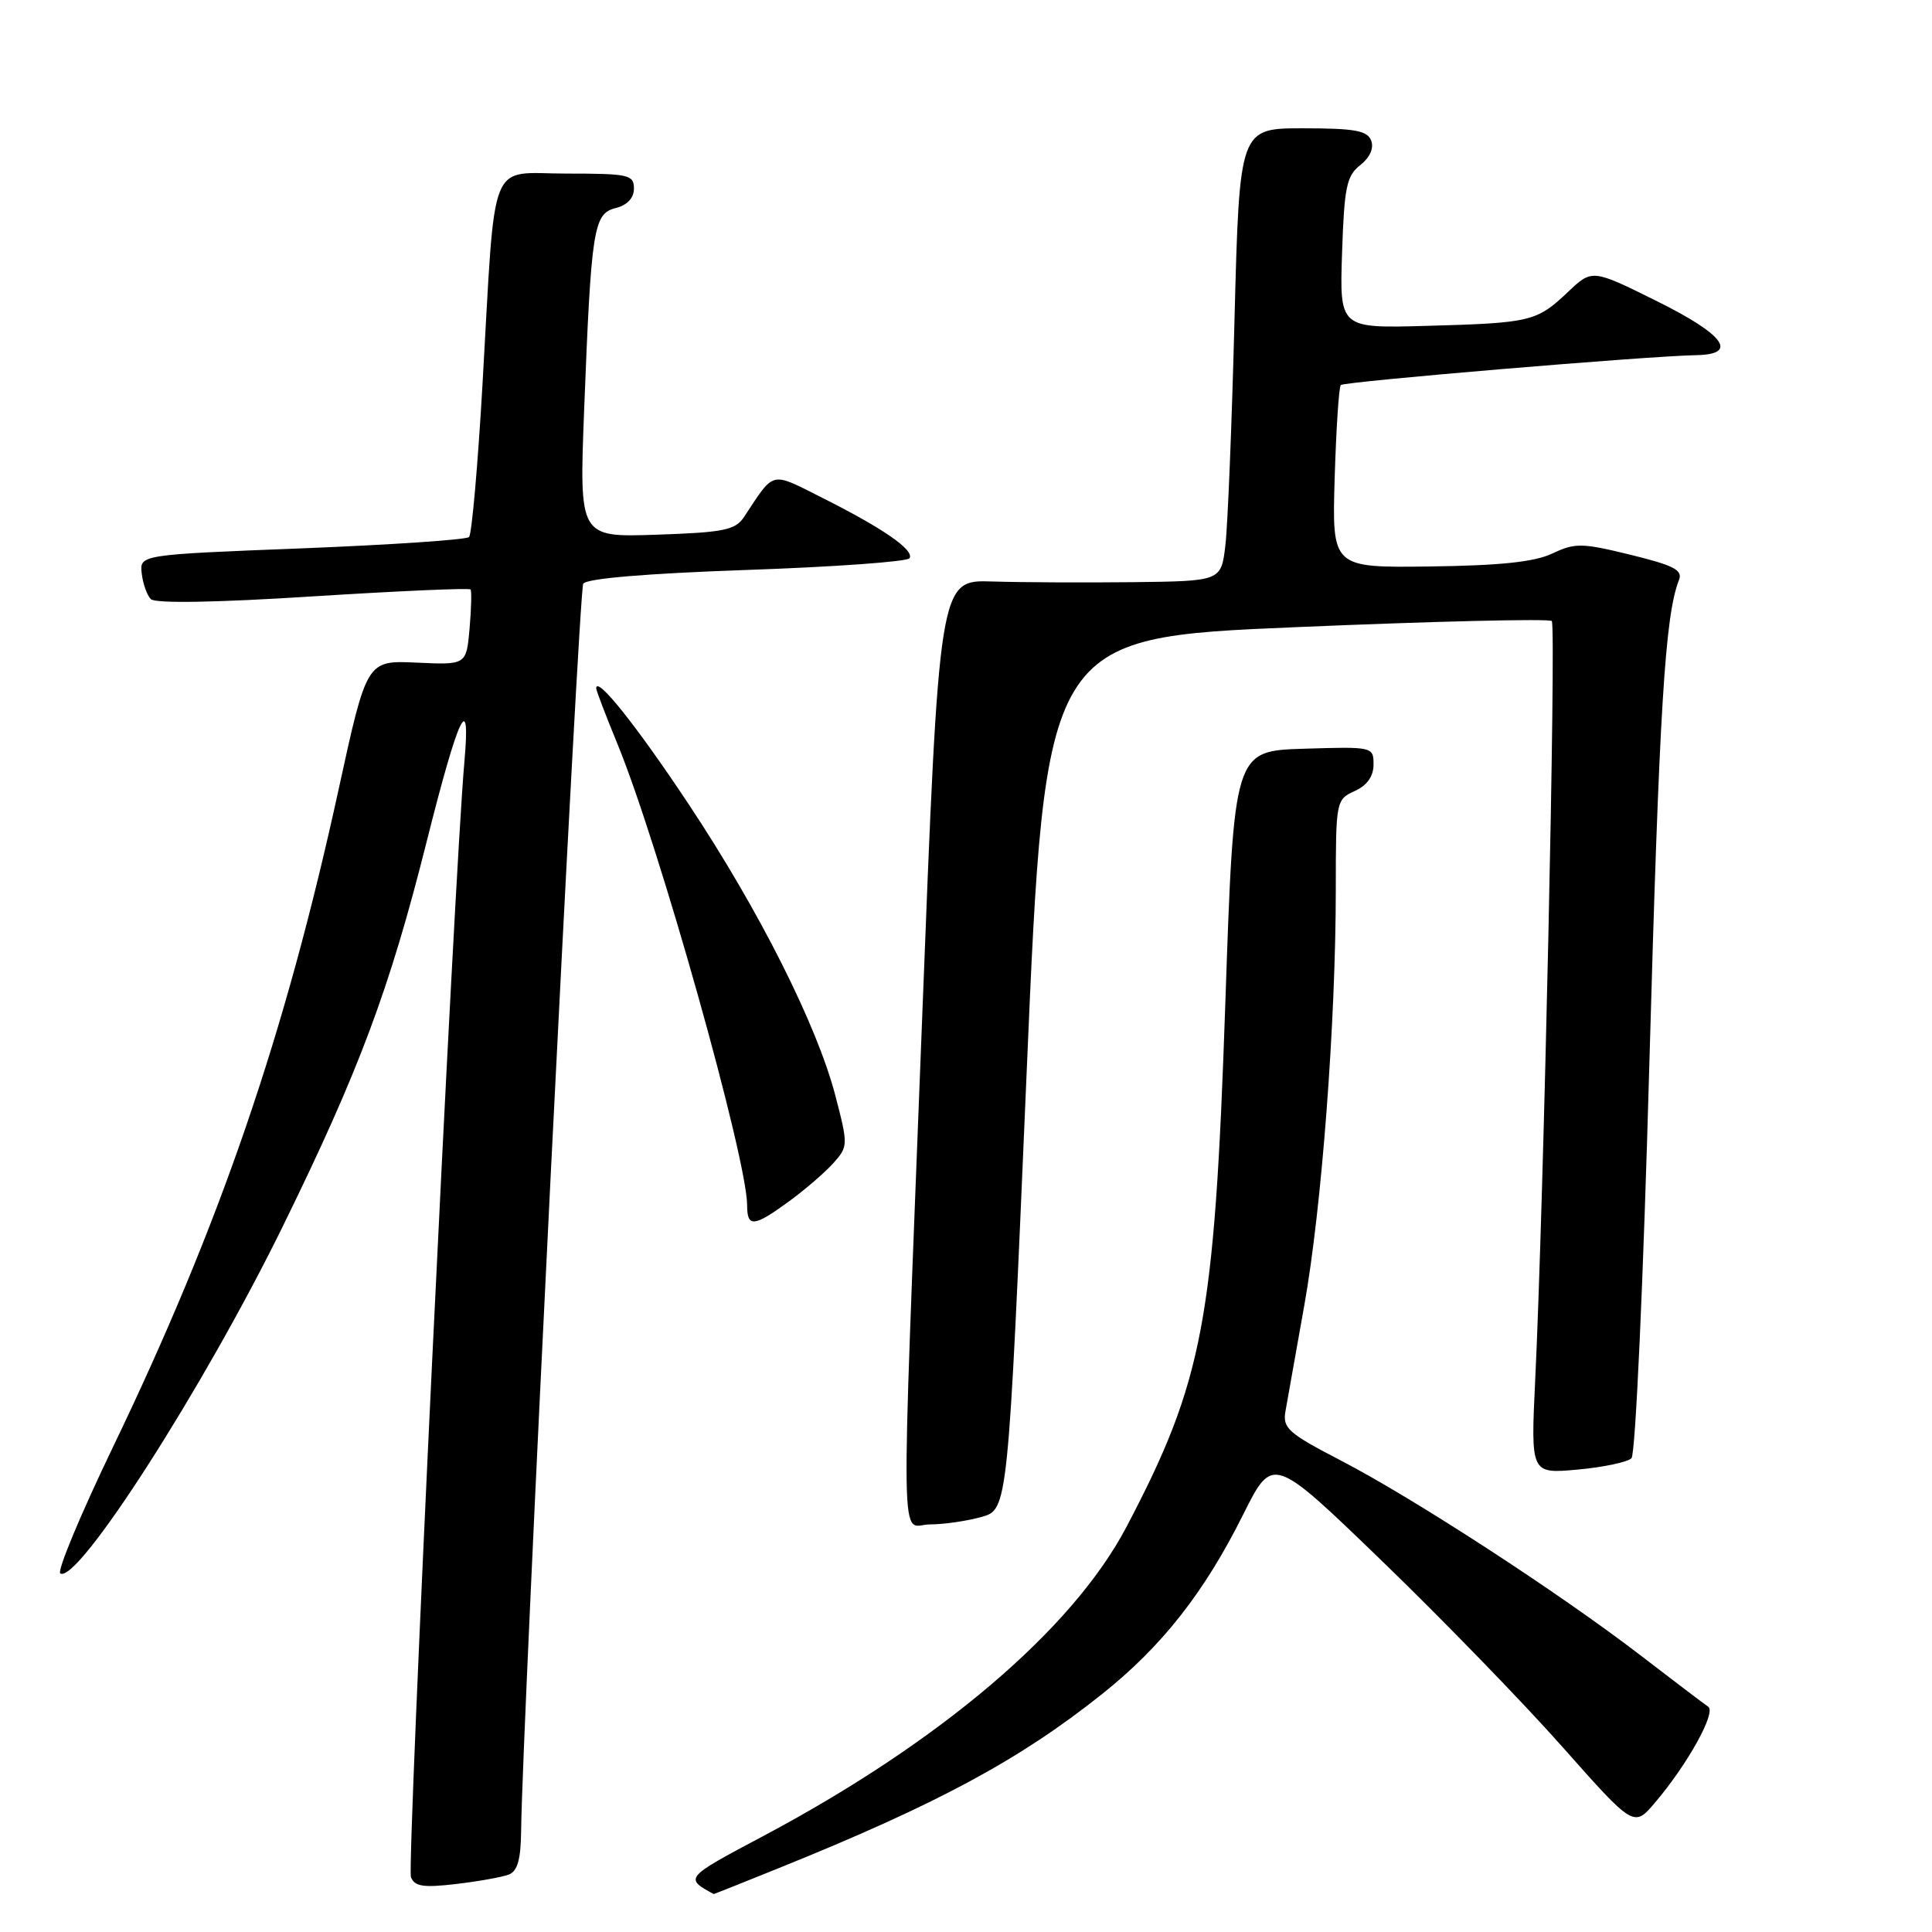 <?xml version="1.0" encoding="UTF-8" standalone="no"?>
<!DOCTYPE svg PUBLIC "-//W3C//DTD SVG 1.1//EN" "http://www.w3.org/Graphics/SVG/1.1/DTD/svg11.dtd" >
<svg xmlns="http://www.w3.org/2000/svg" xmlns:xlink="http://www.w3.org/1999/xlink" version="1.1" viewBox="0 0 256 256">
 <g >
 <path fill="currentColor"
d=" M 103.06 247.59 C 124.18 239.07 135.05 233.22 146.02 224.48 C 153.97 218.15 159.58 211.00 164.73 200.68 C 168.64 192.85 168.64 192.85 183.07 206.79 C 191.01 214.46 201.78 225.55 207.00 231.44 C 216.50 242.16 216.50 242.16 219.32 238.83 C 223.64 233.74 227.43 226.89 226.35 226.15 C 225.82 225.79 221.74 222.70 217.28 219.27 C 206.56 211.04 187.24 198.48 177.62 193.50 C 170.70 189.91 169.94 189.24 170.33 187.00 C 170.57 185.62 171.69 179.32 172.82 173.00 C 175.14 160.05 177.00 135.40 177.00 117.75 C 177.00 106.14 177.04 105.94 179.50 104.82 C 181.15 104.07 182.00 102.87 182.00 101.30 C 182.00 98.95 181.90 98.93 172.75 99.21 C 163.50 99.50 163.50 99.50 162.36 133.00 C 160.93 175.00 159.43 182.97 149.27 202.31 C 142.13 215.90 124.59 230.83 101.09 243.31 C 90.71 248.82 90.68 248.85 94.56 250.97 C 94.59 250.99 98.41 249.47 103.06 247.59 Z  M 67.41 248.39 C 68.57 247.95 69.01 246.38 69.05 242.64 C 69.18 229.14 76.69 78.31 77.28 77.35 C 77.71 76.65 85.62 75.99 98.99 75.52 C 110.55 75.12 120.24 74.42 120.52 73.97 C 121.18 72.90 117.05 70.03 109.07 66.02 C 101.99 62.46 102.70 62.29 98.59 68.50 C 97.43 70.24 95.93 70.55 87.00 70.85 C 76.75 71.20 76.75 71.20 77.40 54.35 C 78.34 30.22 78.64 28.31 81.58 27.57 C 83.12 27.18 84.00 26.24 84.00 24.98 C 84.00 23.15 83.30 23.00 75.06 23.00 C 64.57 23.00 65.70 20.15 63.93 51.00 C 63.31 61.73 62.51 70.80 62.15 71.16 C 61.79 71.52 51.83 72.19 40.00 72.66 C 18.50 73.50 18.50 73.50 18.78 75.98 C 18.93 77.34 19.48 78.88 19.99 79.39 C 20.58 79.98 28.70 79.84 41.49 79.02 C 52.80 78.31 62.18 77.89 62.35 78.11 C 62.51 78.32 62.45 80.66 62.22 83.30 C 61.79 88.11 61.79 88.11 55.19 87.80 C 48.60 87.50 48.60 87.50 44.89 104.50 C 37.77 137.14 29.16 162.25 14.97 191.74 C 10.67 200.67 7.53 208.21 7.99 208.49 C 10.29 209.91 27.02 183.81 37.47 162.50 C 47.59 141.86 51.61 131.12 56.54 111.50 C 60.78 94.63 62.40 91.23 61.53 101.00 C 60.19 115.95 53.90 247.29 54.45 248.72 C 54.93 249.97 56.08 250.15 60.44 249.64 C 63.40 249.29 66.54 248.73 67.41 248.39 Z  M 130.03 201.01 C 133.56 200.03 133.56 200.03 136.03 142.26 C 138.50 84.50 138.50 84.50 171.76 83.10 C 190.06 82.32 205.29 81.96 205.62 82.29 C 206.22 82.89 204.55 159.46 203.42 182.90 C 202.83 195.29 202.83 195.29 209.03 194.73 C 212.44 194.42 215.66 193.74 216.18 193.22 C 216.71 192.69 217.75 169.76 218.55 140.89 C 219.86 94.00 220.62 81.54 222.47 76.87 C 223.00 75.54 221.83 74.93 216.05 73.51 C 209.60 71.93 208.70 71.92 205.70 73.34 C 203.33 74.46 198.84 74.94 189.46 75.06 C 176.50 75.23 176.50 75.23 176.85 63.36 C 177.05 56.84 177.41 51.29 177.66 51.02 C 178.11 50.56 218.36 47.17 224.75 47.06 C 230.43 46.96 228.51 44.35 219.48 39.87 C 210.96 35.65 210.96 35.65 207.73 38.72 C 203.62 42.61 202.83 42.80 189.00 43.18 C 177.50 43.50 177.50 43.50 177.83 33.50 C 178.12 24.79 178.43 23.29 180.24 21.88 C 181.52 20.87 182.07 19.64 181.69 18.63 C 181.18 17.30 179.50 17.00 172.65 17.00 C 164.24 17.00 164.24 17.00 163.58 42.25 C 163.23 56.14 162.68 69.64 162.37 72.25 C 161.81 77.00 161.81 77.00 150.16 77.14 C 143.75 77.21 135.34 77.17 131.47 77.05 C 124.44 76.82 124.44 76.82 122.18 135.16 C 119.33 208.93 119.22 202.00 123.25 201.99 C 125.04 201.99 128.09 201.55 130.03 201.01 Z  M 104.60 159.15 C 106.74 157.58 109.38 155.30 110.46 154.08 C 112.38 151.92 112.39 151.70 110.69 145.18 C 108.26 135.85 100.60 120.63 91.21 106.50 C 84.33 96.14 79.00 89.46 79.00 91.21 C 79.00 91.49 80.27 94.82 81.83 98.61 C 87.32 111.99 99.00 153.55 99.00 159.72 C 99.00 162.69 99.89 162.59 104.60 159.15 Z "/>
</g>
</svg>